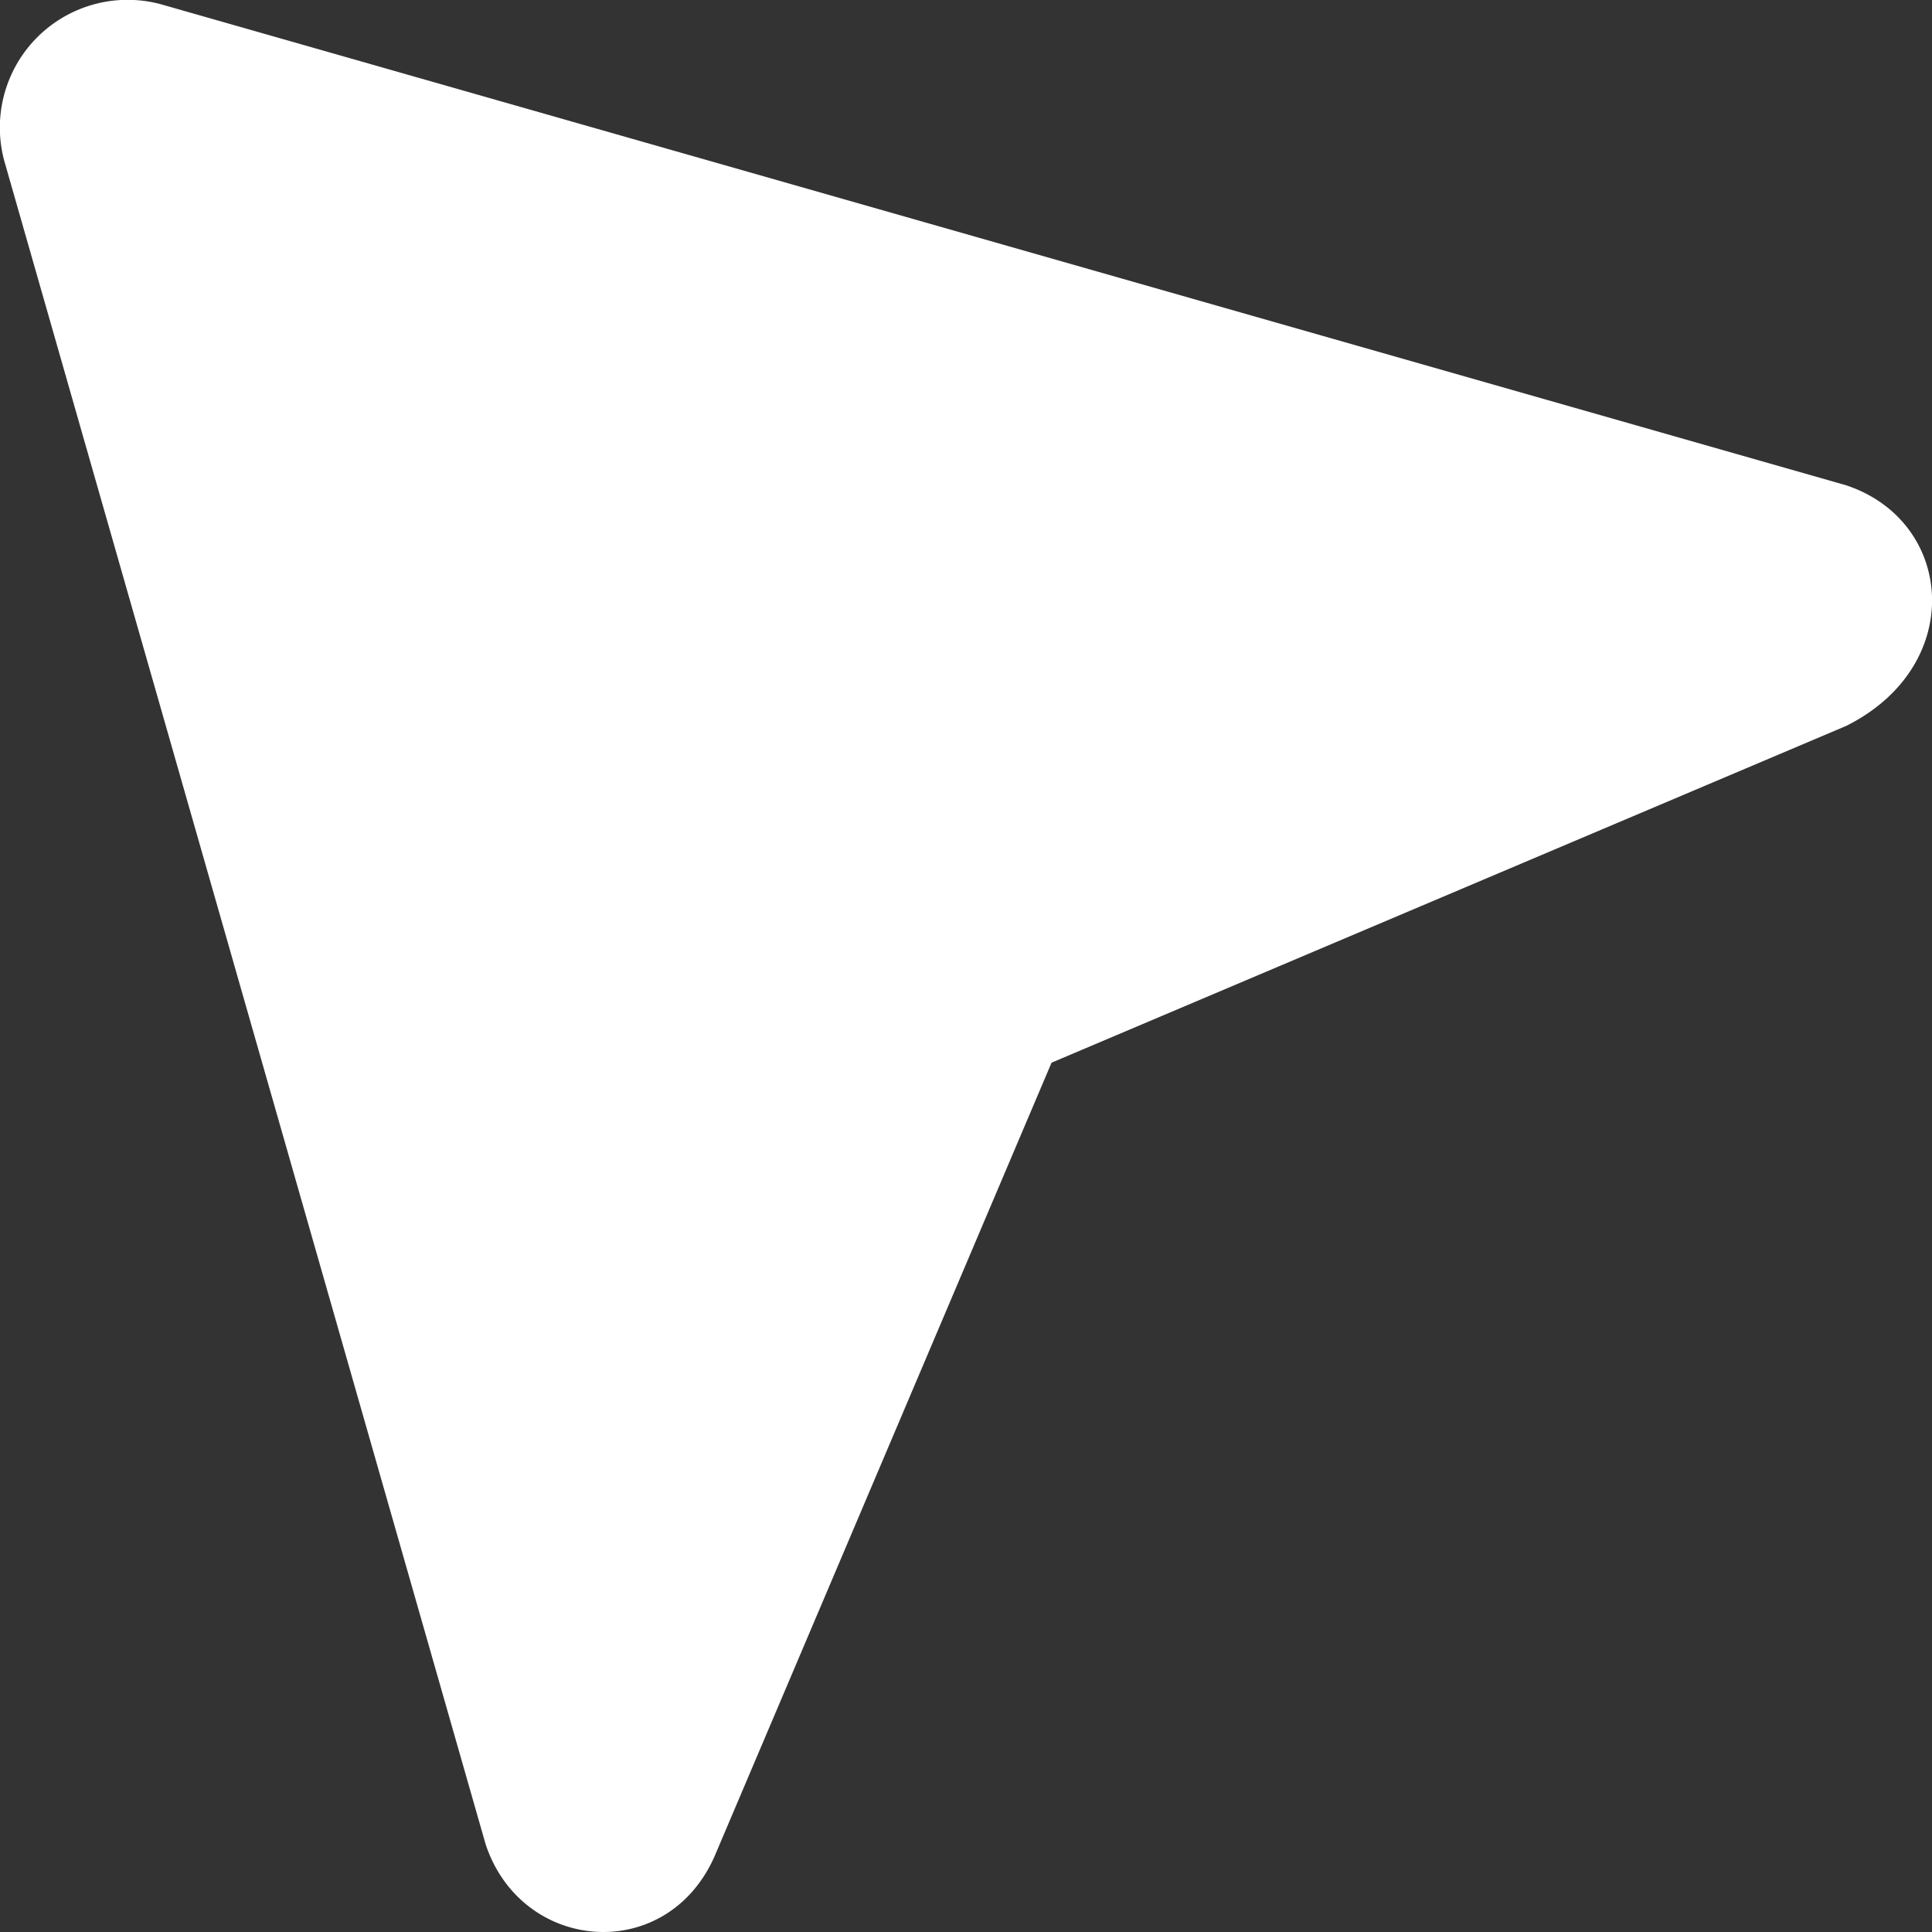 <svg width="25" height="25" viewBox="0 0 25 25" fill="none" xmlns="http://www.w3.org/2000/svg"><rect x="0" y="0" width="25" height="25" fill="#333333" stroke="none"/><path d="M23.89 6.28L2.078.054A1.653 1.653 0 0 0 .054 2.077l6.231 21.791c.468 1.401 2.337 1.557 2.96.156l4.362-10.273L23.89 9.393c1.558-.778 1.402-2.646 0-3.113z" fill="#fff"/></svg>